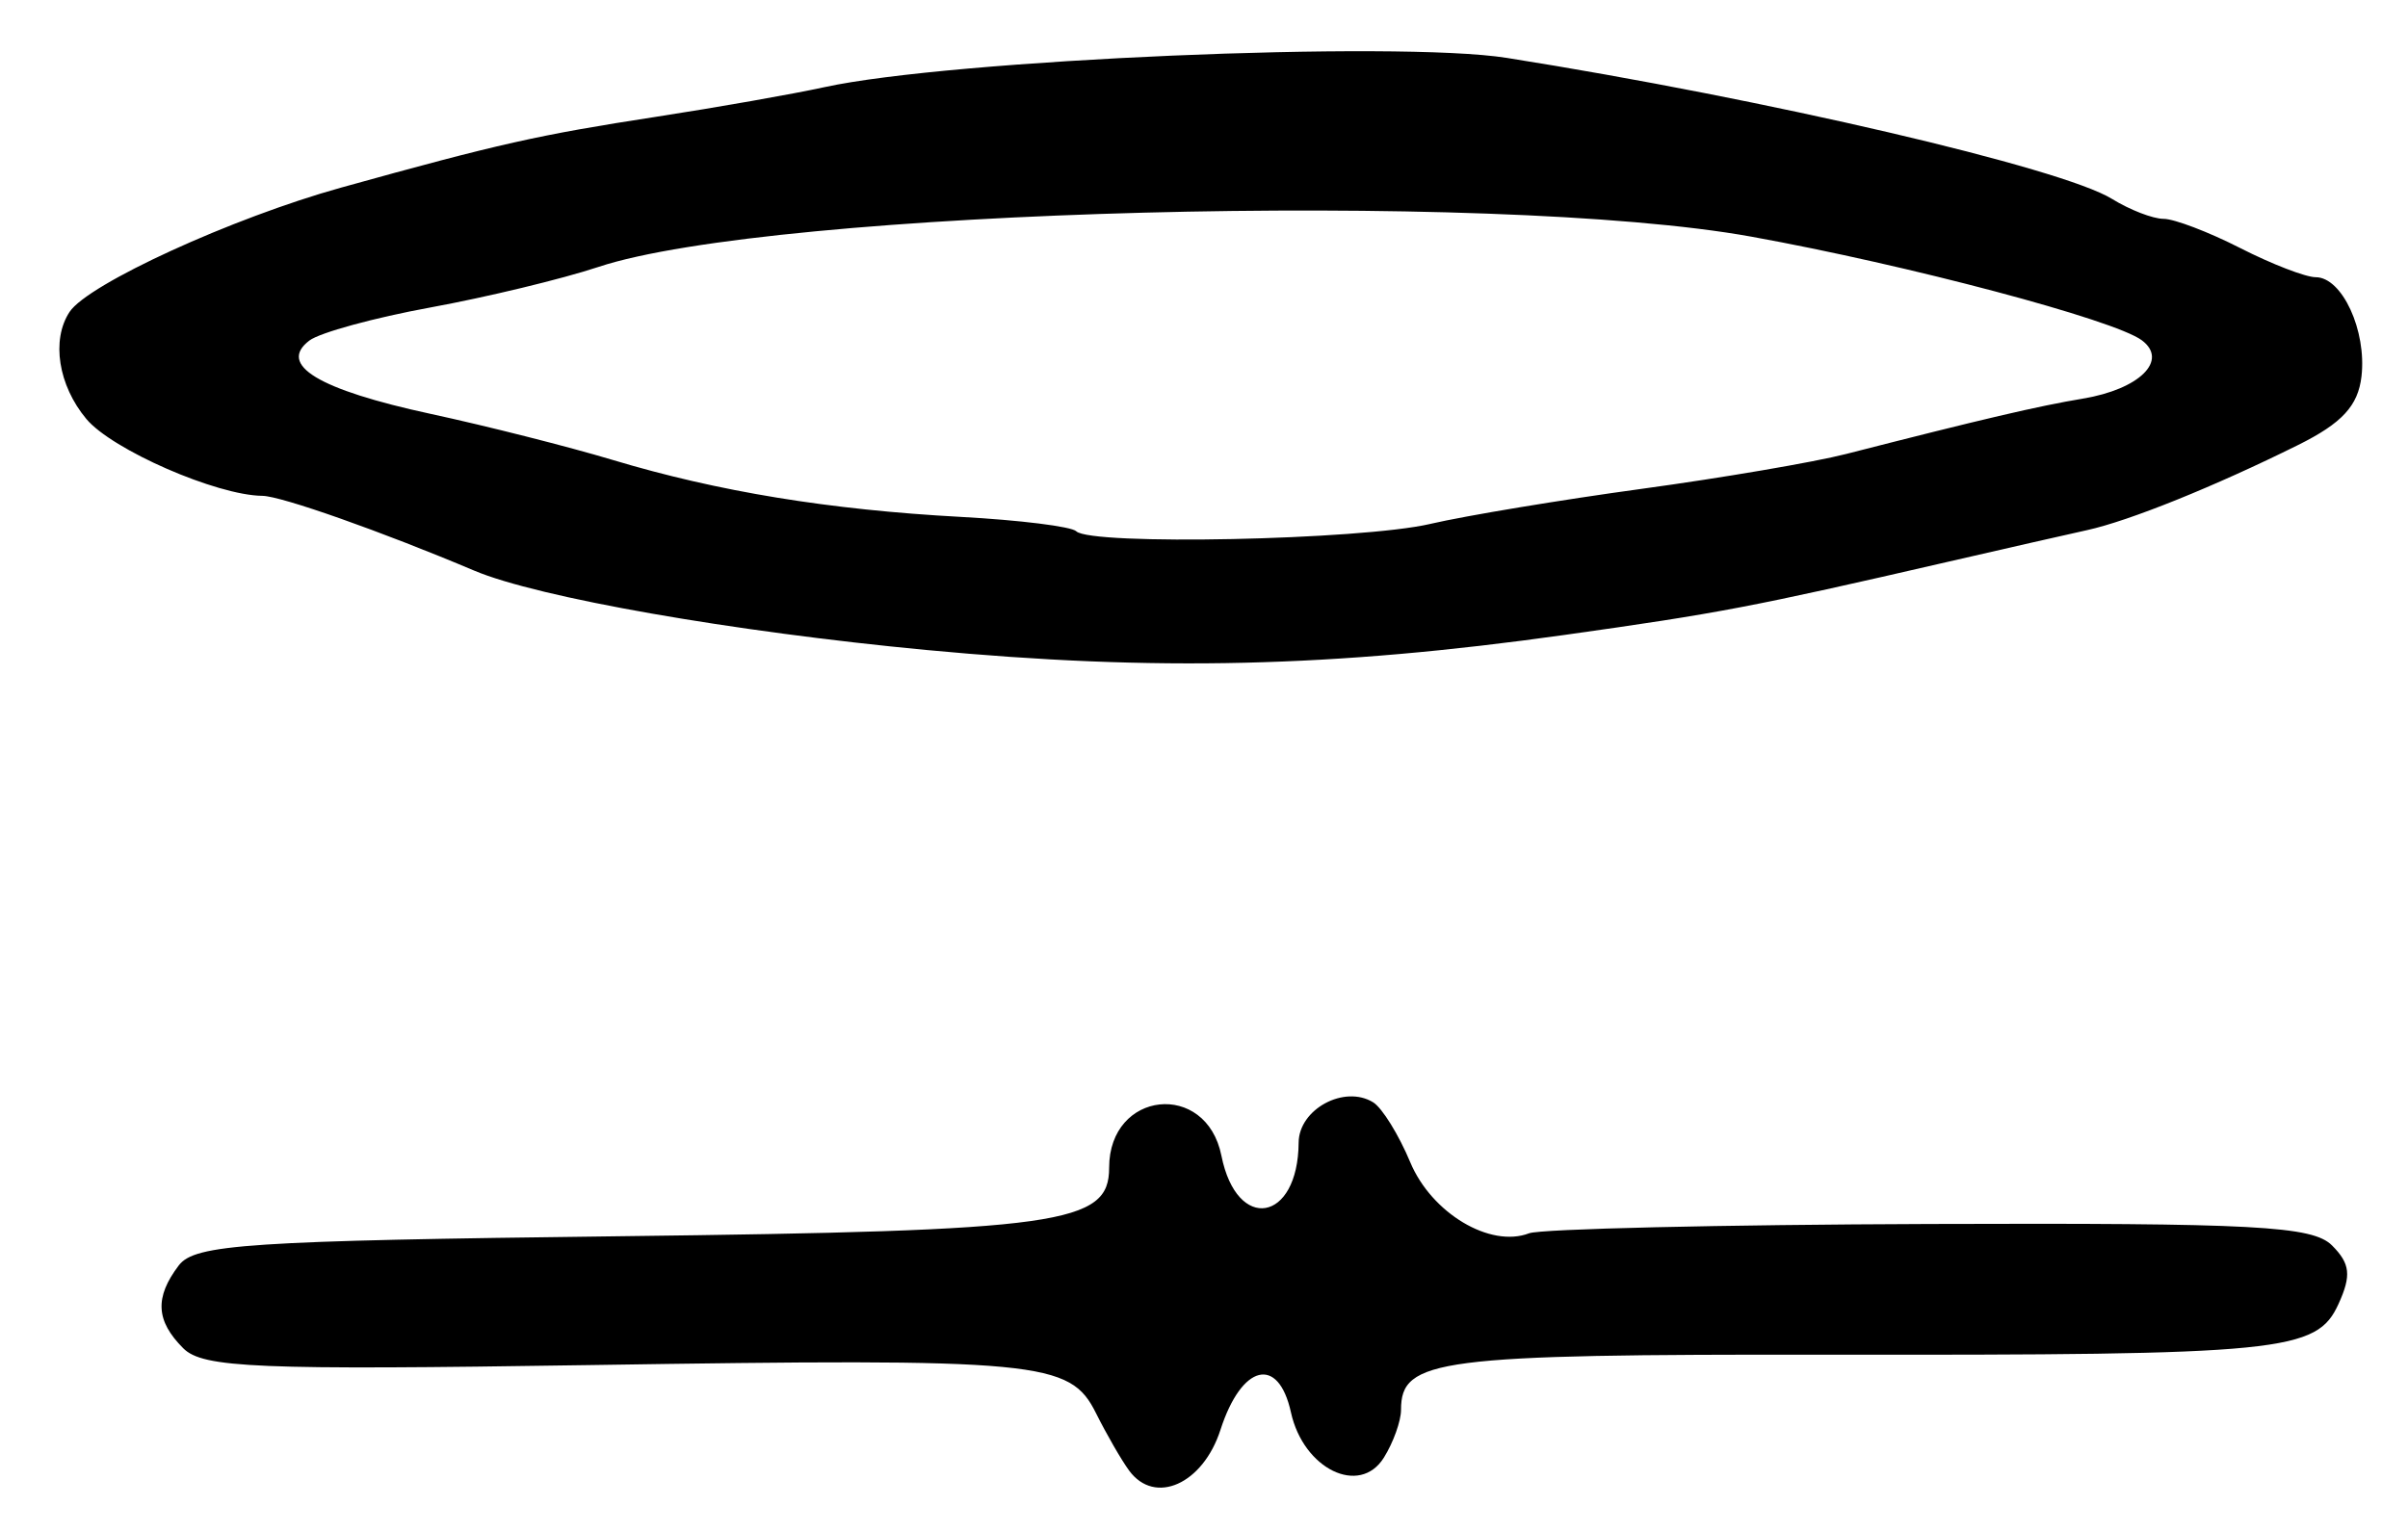 <?xml version="1.0" encoding="UTF-8" standalone="no"?>
<!-- Created with Inkscape (http://www.inkscape.org/) -->

<svg
   version="1.1"
   id="svg183"
   width="220"
   height="140"
   viewBox="0 0 220 140"
   xmlns="http://www.w3.org/2000/svg"
   xmlns:svg="http://www.w3.org/2000/svg">
  <defs
     id="defs187" />
  <g
     id="g189">
    <path
       style="fill:#000000;stroke-width:1.333"
       d="m 103.162,134.398 c -0.7,-0.952 -2.063,-3.315 -3.03,-5.251 -2.386,-4.778 -4.994,-5.024 -46.392,-4.392 -30.294,0.463 -35.202,0.259 -37,-1.539 -2.508,-2.508 -2.623,-4.648 -0.406,-7.571 1.466,-1.933 6.327,-2.255 40.333,-2.667 40.312,-0.489 44.667,-1.099 44.667,-6.263 0,-7.05 8.877,-7.997 10.258,-1.094 1.408,7.039 7.004,6.089 7.055,-1.198 0.021,-3.058 4.181,-5.305 6.811,-3.68 0.815,0.504 2.337,2.964 3.383,5.467 1.946,4.659 7.305,7.865 10.862,6.499 1.05,-0.403 17.517,-0.786 36.593,-0.85 29.75,-0.101 34.98,0.179 36.764,1.962 1.659,1.659 1.78,2.737 0.599,5.33 -2.007,4.406 -4.985,4.702 -46.712,4.653 C 131.292,123.762 128,124.188 128,128.848 c 0,1.02 -0.706,2.985 -1.569,4.367 -2.213,3.544 -7.35,1.038 -8.488,-4.14 -1.148,-5.229 -4.506,-4.399 -6.438,1.592 -1.601,4.965 -5.994,6.929 -8.344,3.731 z M 84.667,59.404 C 66.926,57.729 49.143,54.608 43.333,52.151 34.892,48.581 25.689,45.331 23.974,45.314 19.785,45.273 10.236,41.101 7.886,38.285 5.321,35.212 4.672,31.07 6.354,28.508 8.032,25.952 21.239,19.904 31.169,17.144 45.608,13.131 49.157,12.334 60,10.665 65.5,9.819 72.4,8.603 75.333,7.963 86.877,5.445 127.618,3.698 137.664,5.291 161.353,9.047 188.373,15.343 192.953,18.175 194.577,19.179 196.7,20 197.671,20 c 0.971,0 4.119,1.2 6.996,2.667 2.877,1.467 5.983,2.667 6.902,2.667 2.414,0 4.664,4.879 4.181,9.066 -0.31,2.685 -1.782,4.279 -5.788,6.267 -7.656,3.8 -15.423,6.934 -19.294,7.784 -1.833,0.403 -7.533,1.7 -12.667,2.883 -18.043,4.158 -20.903,4.703 -35.057,6.691 -21.123,2.966 -37.393,3.351 -58.276,1.379 z M 130.667,47.88 c 3.3,-0.763 12,-2.206 19.333,-3.207 7.333,-1.001 15.733,-2.434 18.667,-3.185 12.43,-3.183 17.578,-4.388 21.62,-5.058 5.188,-0.86 7.856,-3.496 5.396,-5.332 C 193.164,29.219 174.35,24.225 160,21.627 136.524,17.376 70.584,19.111 54.667,24.397 c -3.3,1.096 -10.2,2.761 -15.333,3.7 -5.133,0.939 -10.113,2.3 -11.067,3.024 -2.924,2.22 0.817,4.485 11.067,6.7 5.133,1.109 12.633,3.008 16.667,4.22 9.617,2.889 19.747,4.546 31.772,5.197 5.375,0.291 10.125,0.882 10.556,1.313 1.317,1.317 25.956,0.807 32.339,-0.669 z"
       id="path807" />
  </g>
</svg>
